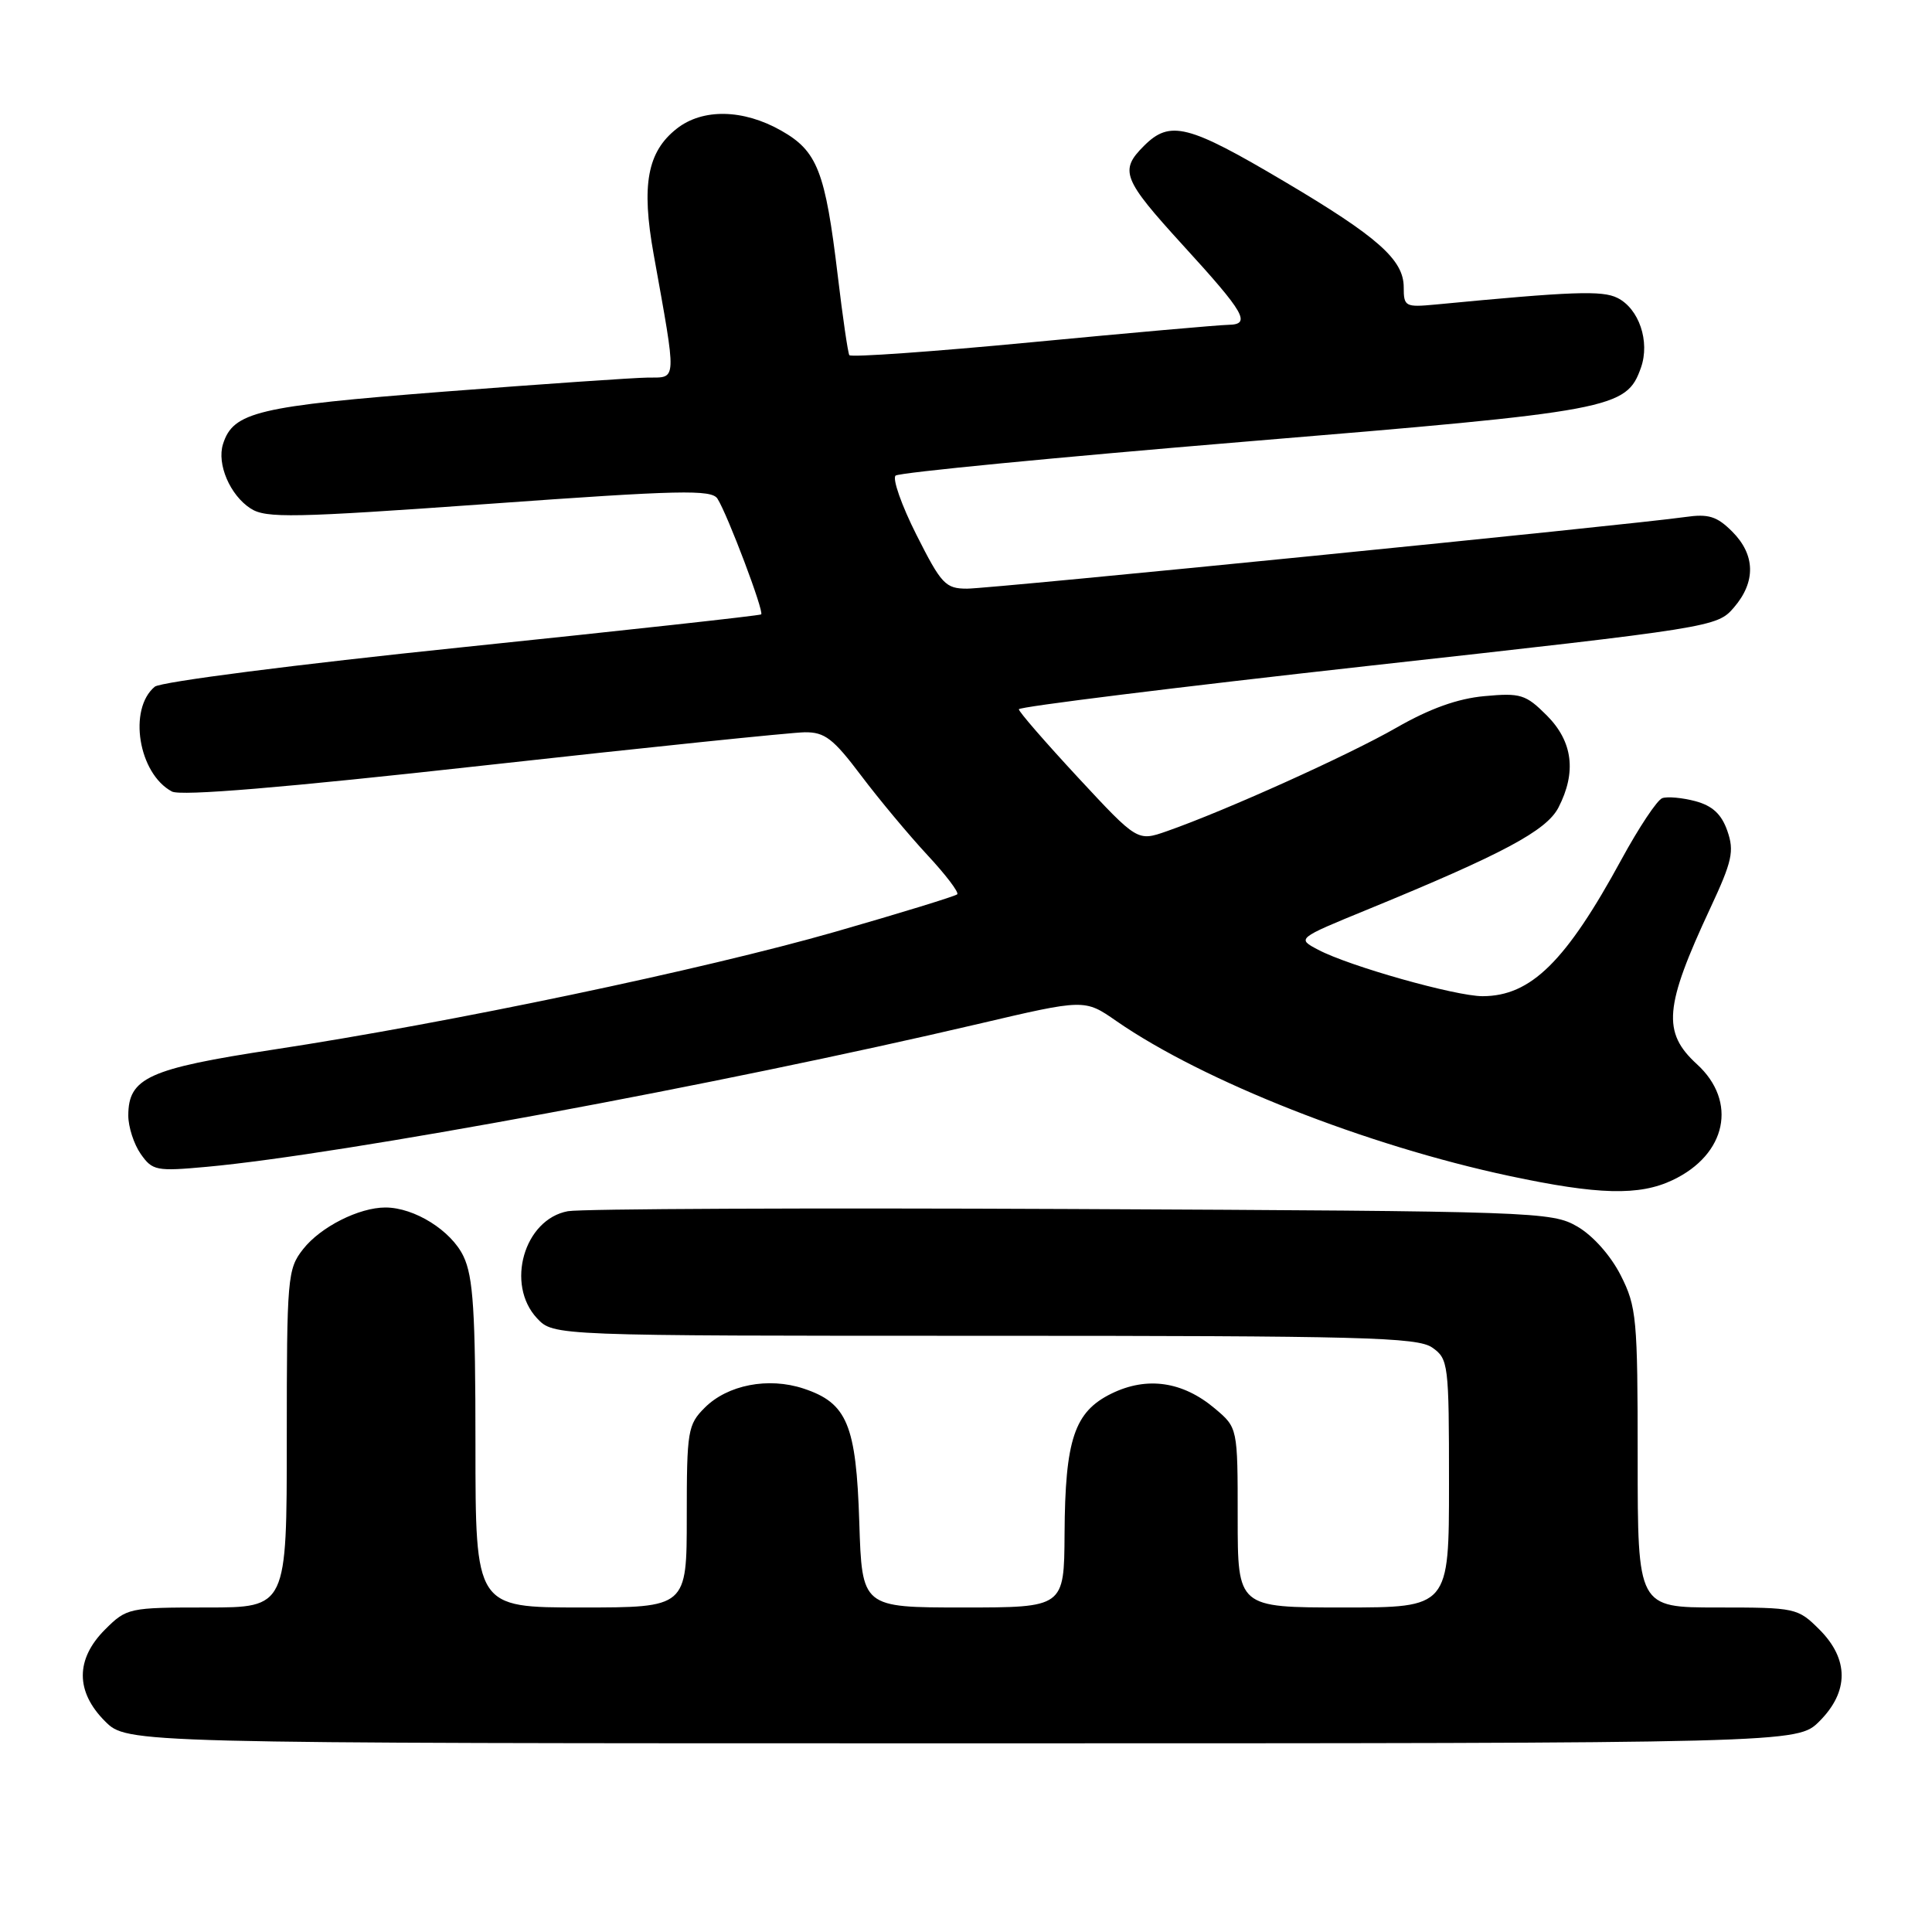 <?xml version="1.0" encoding="UTF-8" standalone="no"?>
<!DOCTYPE svg PUBLIC "-//W3C//DTD SVG 1.1//EN" "http://www.w3.org/Graphics/SVG/1.1/DTD/svg11.dtd" >
<svg xmlns="http://www.w3.org/2000/svg" xmlns:xlink="http://www.w3.org/1999/xlink" version="1.1" viewBox="0 0 256 256">
 <g >
 <path fill="currentColor"
d=" M 241.08 228.08 C 245.01 224.15 245.01 219.85 241.08 215.92 C 238.21 213.06 237.93 213.00 227.58 213.00 C 217.00 213.00 217.00 213.00 217.00 193.21 C 217.00 174.67 216.86 173.14 214.75 168.98 C 213.42 166.36 211.07 163.72 209.00 162.52 C 205.60 160.56 203.63 160.49 142.00 160.20 C 107.08 160.04 77.04 160.17 75.25 160.49 C 69.44 161.56 66.96 170.20 71.17 174.69 C 73.35 177.00 73.35 177.00 130.45 177.00 C 180.52 177.00 187.83 177.19 189.78 178.56 C 191.92 180.06 192.00 180.70 192.00 196.56 C 192.00 213.00 192.00 213.00 178.00 213.00 C 164.00 213.00 164.00 213.00 164.00 201.09 C 164.00 189.18 164.00 189.18 160.97 186.63 C 156.71 183.04 151.98 182.36 147.29 184.65 C 142.36 187.06 141.13 190.72 141.06 203.25 C 141.00 213.00 141.00 213.00 127.61 213.00 C 114.22 213.00 114.22 213.00 113.86 201.71 C 113.45 188.76 112.25 185.90 106.47 183.99 C 101.81 182.45 96.41 183.50 93.39 186.52 C 91.13 188.77 91.00 189.59 91.00 200.95 C 91.00 213.00 91.00 213.00 77.00 213.00 C 63.00 213.00 63.00 213.00 63.00 191.40 C 63.00 173.80 62.71 169.19 61.42 166.48 C 59.80 163.06 54.91 160.00 51.07 160.00 C 47.57 160.00 42.48 162.57 40.17 165.51 C 38.09 168.15 38.00 169.21 38.00 190.63 C 38.00 213.00 38.00 213.00 27.42 213.00 C 17.07 213.00 16.79 213.06 13.92 215.92 C 9.99 219.85 9.99 224.15 13.92 228.08 C 16.85 231.00 16.85 231.00 127.50 231.00 C 238.15 231.00 238.15 231.00 241.08 228.08 Z  M 221.63 156.37 C 228.79 152.98 230.26 145.95 224.85 141.01 C 220.23 136.79 220.53 133.39 226.62 120.34 C 229.53 114.11 229.82 112.78 228.88 110.09 C 228.11 107.88 226.91 106.77 224.65 106.16 C 222.92 105.70 220.94 105.52 220.26 105.76 C 219.58 106.00 217.16 109.65 214.87 113.85 C 207.49 127.42 202.85 131.99 196.45 132.00 C 192.87 132.00 178.76 128.02 174.67 125.85 C 171.83 124.36 171.83 124.36 181.17 120.53 C 199.16 113.15 204.90 110.08 206.50 107.01 C 208.92 102.32 208.41 98.26 204.96 94.80 C 202.17 92.01 201.48 91.80 196.71 92.24 C 193.15 92.56 189.45 93.89 185.02 96.43 C 178.68 100.07 162.33 107.44 154.61 110.14 C 150.72 111.50 150.72 111.50 142.86 103.04 C 138.54 98.38 135.00 94.31 135.00 93.98 C 135.00 93.65 155.81 91.07 181.25 88.24 C 227.04 83.16 227.52 83.09 229.75 80.50 C 232.68 77.10 232.60 73.51 229.53 70.44 C 227.50 68.41 226.39 68.06 223.28 68.51 C 216.07 69.54 131.26 78.00 128.15 78.00 C 125.28 78.00 124.74 77.42 121.44 70.88 C 119.46 66.96 118.22 63.42 118.67 63.02 C 119.13 62.62 139.97 60.60 165.00 58.52 C 213.86 54.48 215.51 54.17 217.44 48.70 C 218.65 45.24 217.18 40.90 214.31 39.47 C 212.30 38.47 208.38 38.61 190.25 40.35 C 186.20 40.73 186.00 40.63 186.00 38.06 C 186.00 34.42 182.57 31.38 170.17 24.04 C 157.42 16.49 155.03 15.88 151.58 19.33 C 148.30 22.60 148.75 23.73 156.75 32.50 C 164.96 41.48 165.82 42.99 162.79 43.04 C 161.53 43.06 149.79 44.10 136.69 45.35 C 123.60 46.60 112.73 47.37 112.54 47.06 C 112.35 46.75 111.66 42.02 111.01 36.55 C 109.35 22.68 108.31 20.02 103.50 17.30 C 98.47 14.45 93.10 14.35 89.67 17.05 C 85.77 20.11 84.96 24.51 86.61 33.68 C 89.69 50.84 89.73 50.00 85.89 50.03 C 84.02 50.05 71.82 50.89 58.77 51.90 C 34.11 53.82 30.90 54.58 29.55 58.84 C 28.71 61.49 30.48 65.62 33.21 67.38 C 35.24 68.69 38.78 68.62 64.83 66.76 C 90.11 64.94 94.29 64.85 95.07 66.08 C 96.41 68.19 101.28 81.07 100.86 81.41 C 100.66 81.57 82.81 83.53 61.20 85.77 C 39.24 88.04 21.29 90.35 20.51 90.99 C 16.95 93.95 18.34 102.51 22.78 104.88 C 23.95 105.51 37.61 104.37 64.02 101.44 C 85.73 99.03 104.91 97.05 106.63 97.03 C 109.29 97.00 110.41 97.87 114.09 102.75 C 116.47 105.91 120.42 110.64 122.86 113.27 C 125.30 115.89 127.09 118.24 126.84 118.50 C 126.58 118.75 119.30 120.99 110.66 123.47 C 93.23 128.47 59.67 135.51 36.22 139.08 C 19.68 141.60 17.00 142.82 17.00 147.82 C 17.00 149.32 17.74 151.61 18.65 152.91 C 20.20 155.12 20.71 155.22 27.40 154.61 C 45.16 152.99 95.52 143.67 129.61 135.68 C 143.72 132.37 143.72 132.37 147.92 135.29 C 159.43 143.26 181.03 151.78 200.00 155.82 C 211.77 158.33 217.21 158.47 221.63 156.37 Z "/>
</g>
</svg>